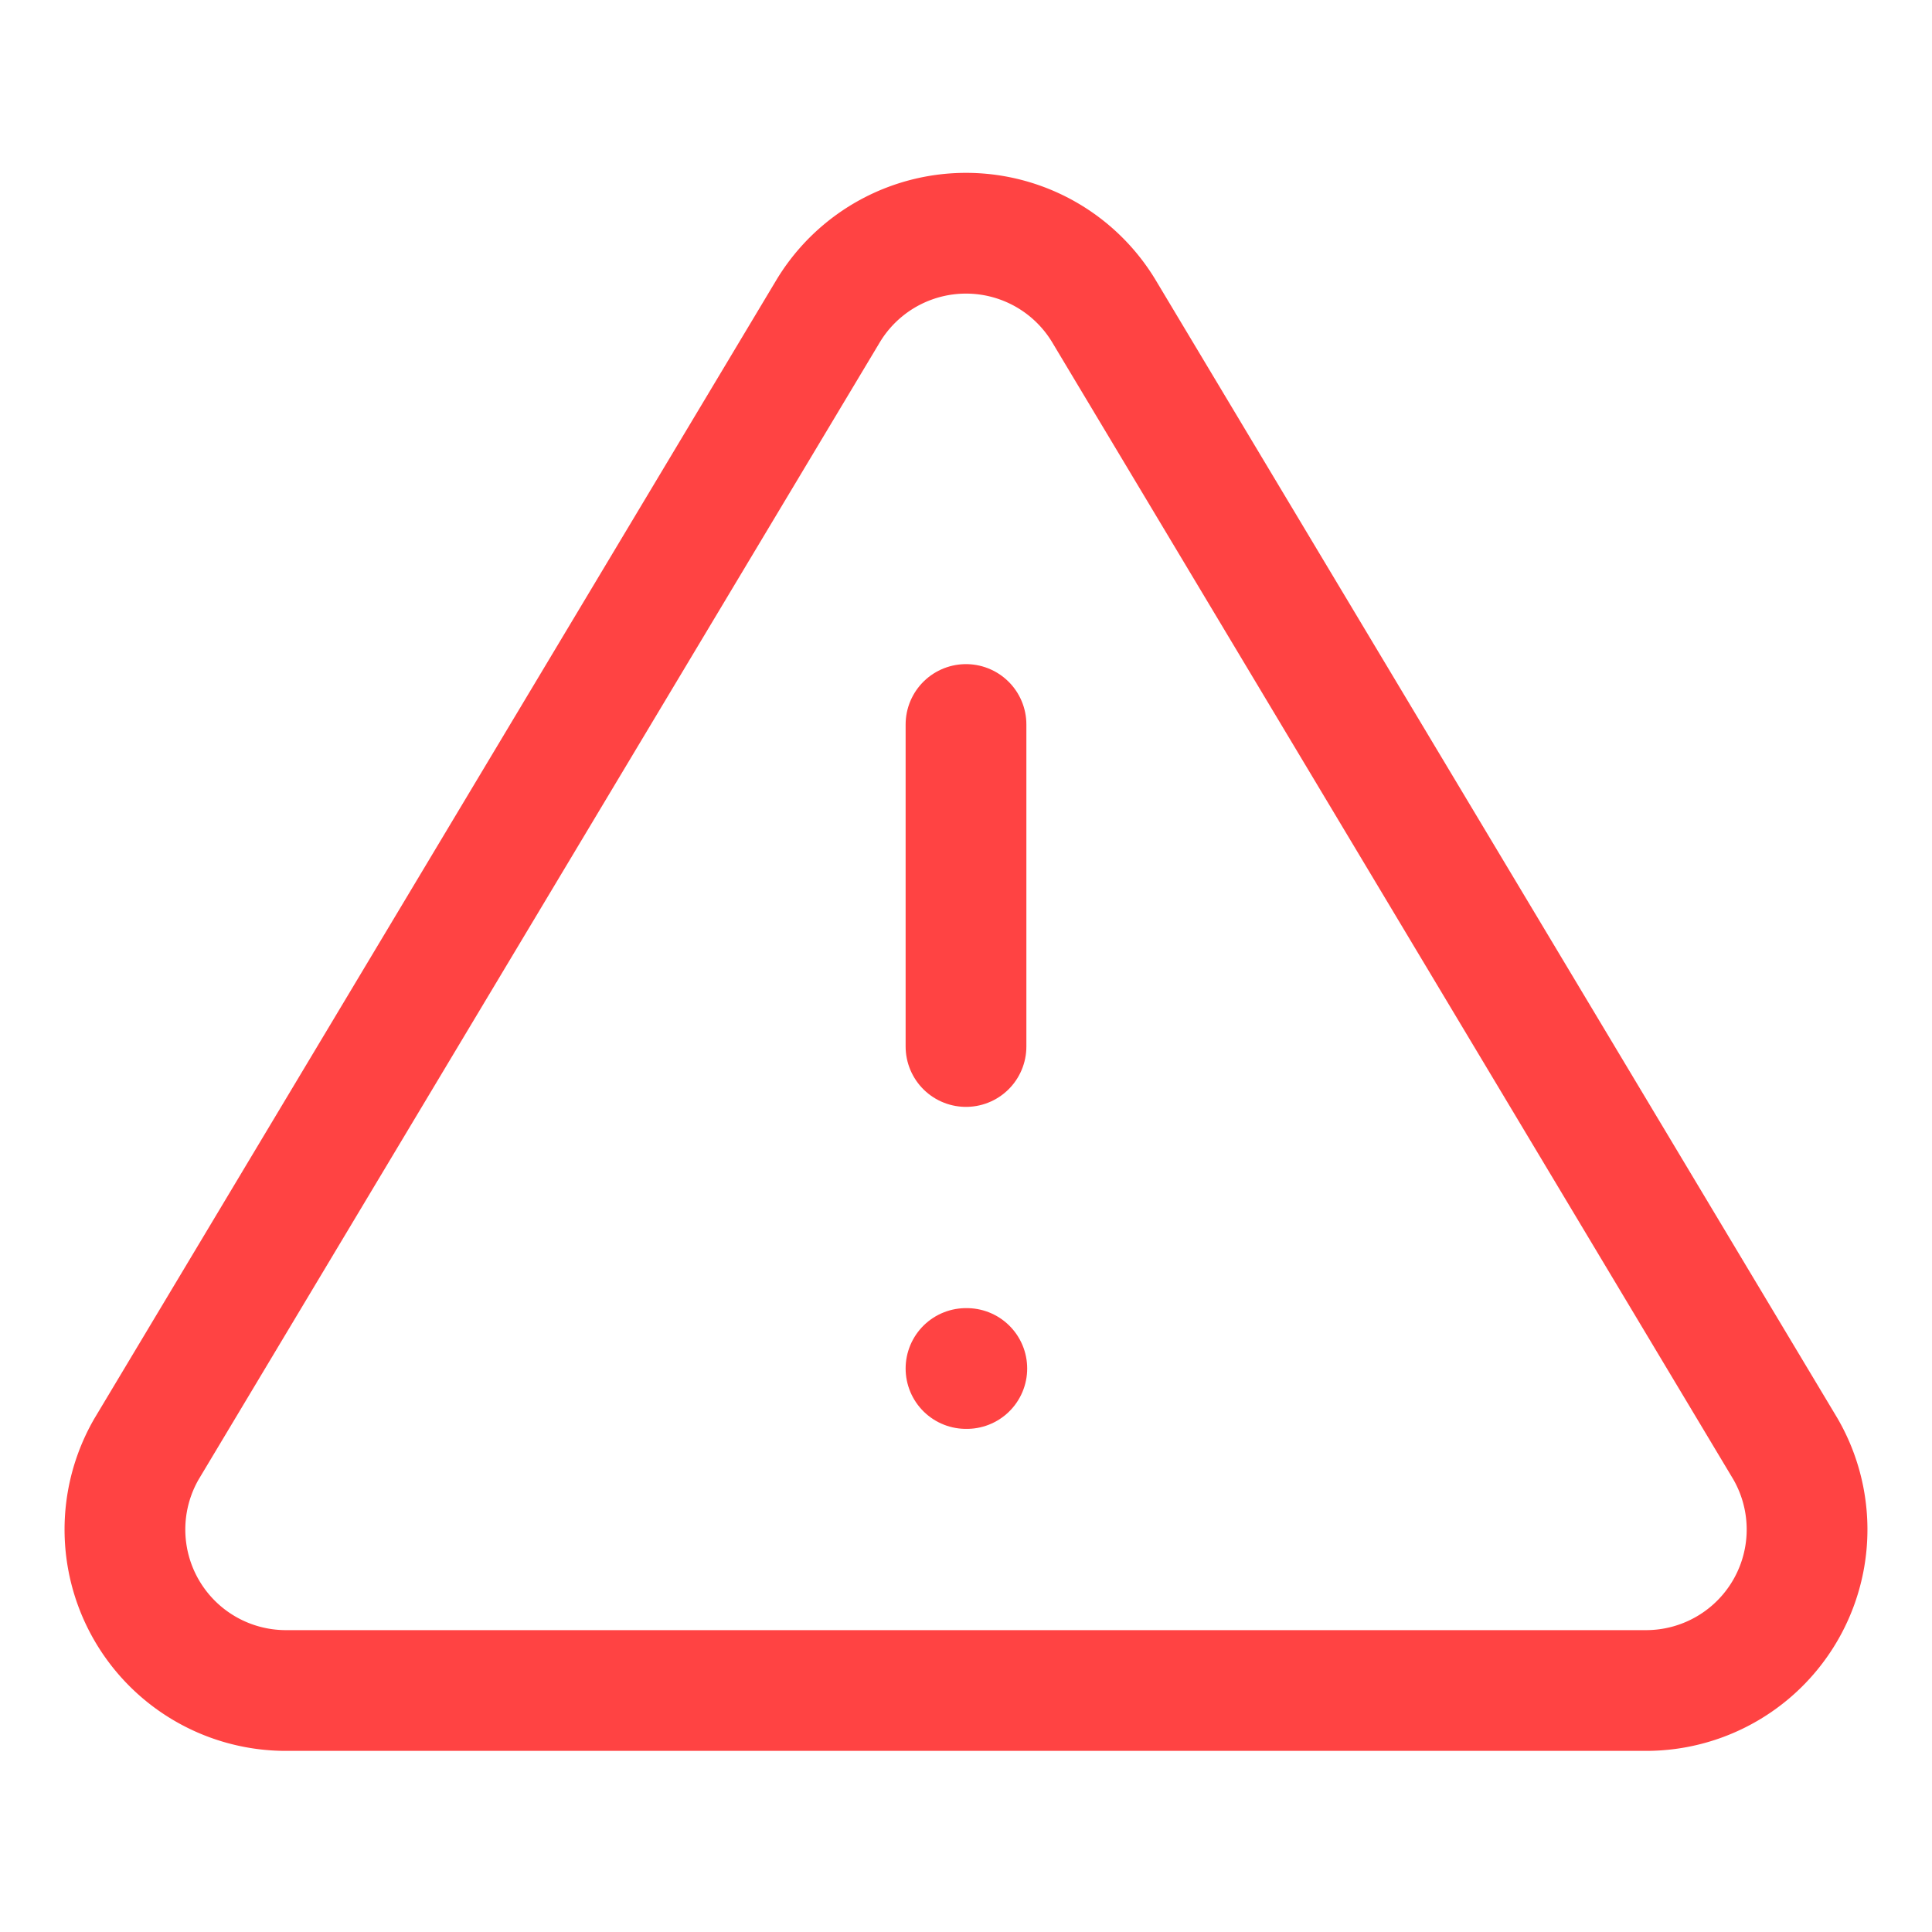 <svg xmlns="http://www.w3.org/2000/svg" width="64" height="64" viewBox="0 0 24 24" fill="none" stroke="#FF4343" stroke-width="2" stroke-linecap="round" stroke-linejoin="round" style="stroke-width: 1.5;"><path d="M10.29 3.86L1.82 18a2 2 0 0 0 1.71 3h16.94a2 2 0 0 0 1.71-3L13.71 3.86a2 2 0 0 0-3.42 0z"></path><line x1="12" y1="9" x2="12" y2="13"></line><line x1="12" y1="17" x2="12.01" y2="17"></line></svg>